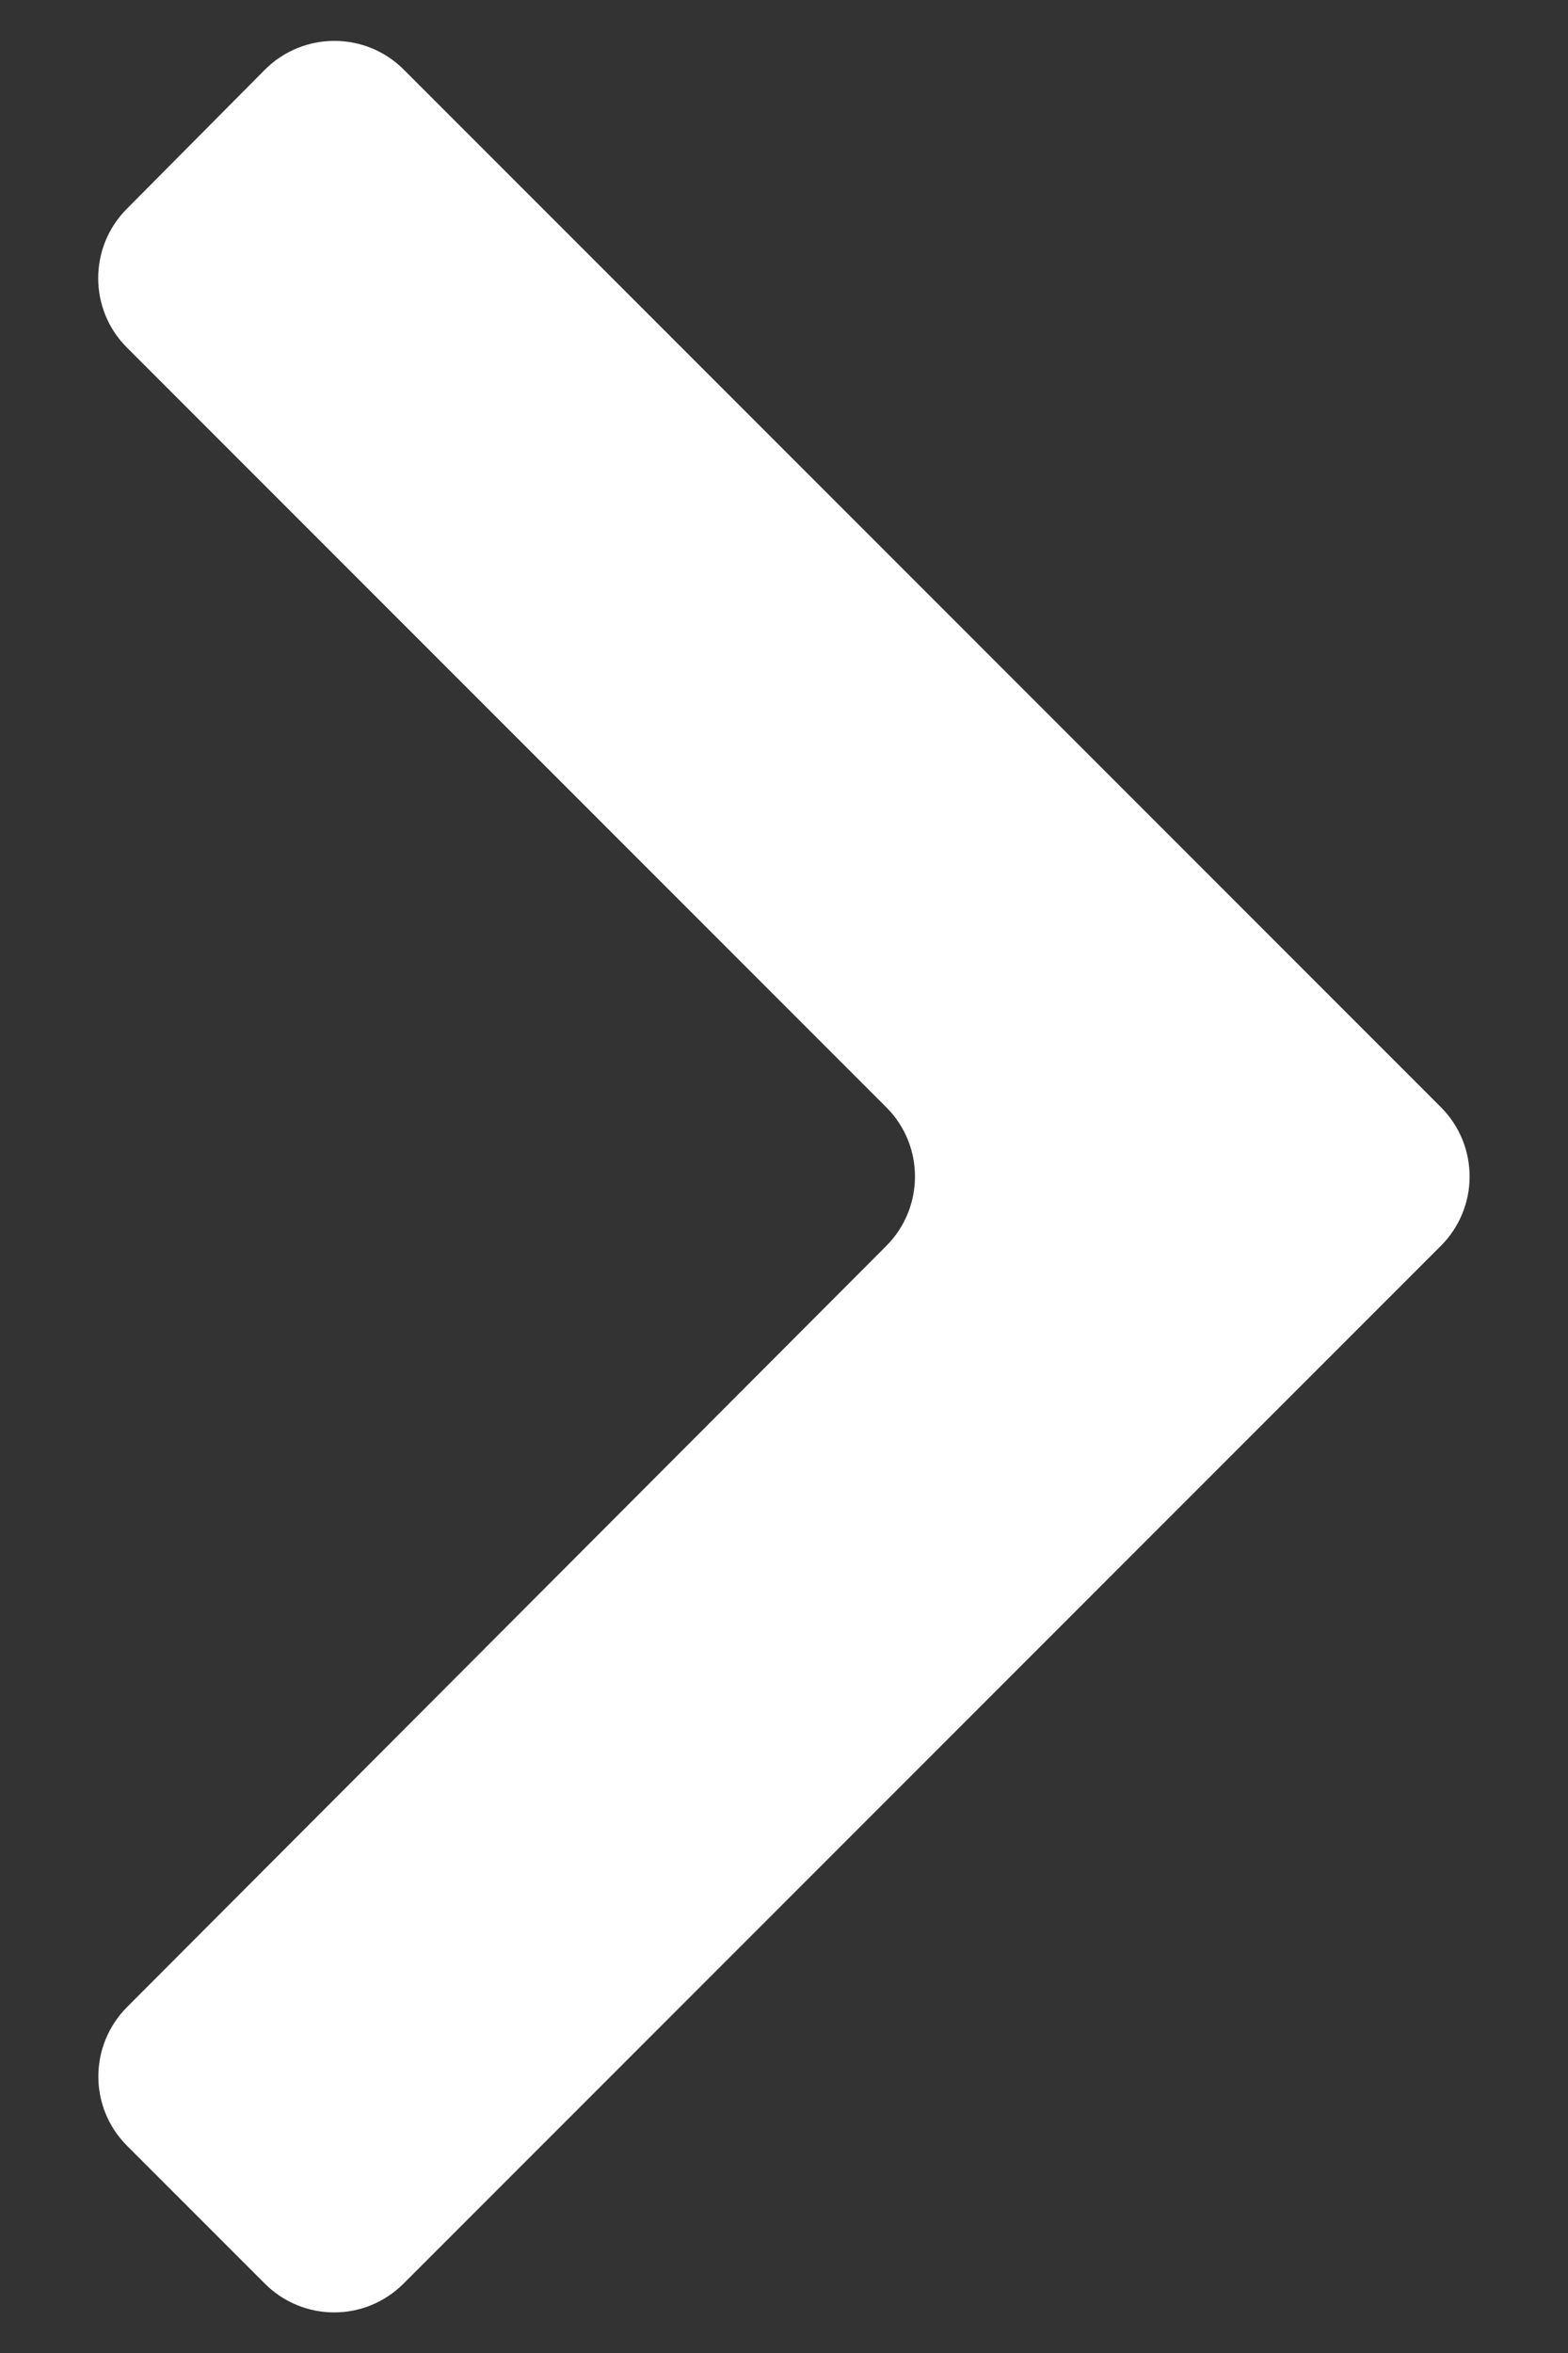 <svg width="8" height="12" viewBox="0 0 8 12" fill="none" xmlns="http://www.w3.org/2000/svg">
<rect x="0" y="0" width="8" height="12" fill="#333333" stroke="none"/>
<path d="M0.646 1.066C0.452 1.262 0.453 1.578 0.647 1.772L4.522 5.647C4.717 5.842 4.717 6.158 4.522 6.354L0.648 10.236C0.453 10.432 0.453 10.748 0.648 10.943L1.351 11.646C1.547 11.842 1.863 11.842 2.059 11.646L7.351 6.354C7.547 6.158 7.547 5.842 7.351 5.646L2.06 0.355C1.864 0.159 1.546 0.16 1.351 0.356L0.646 1.066Z" fill="white"/>
</svg>
